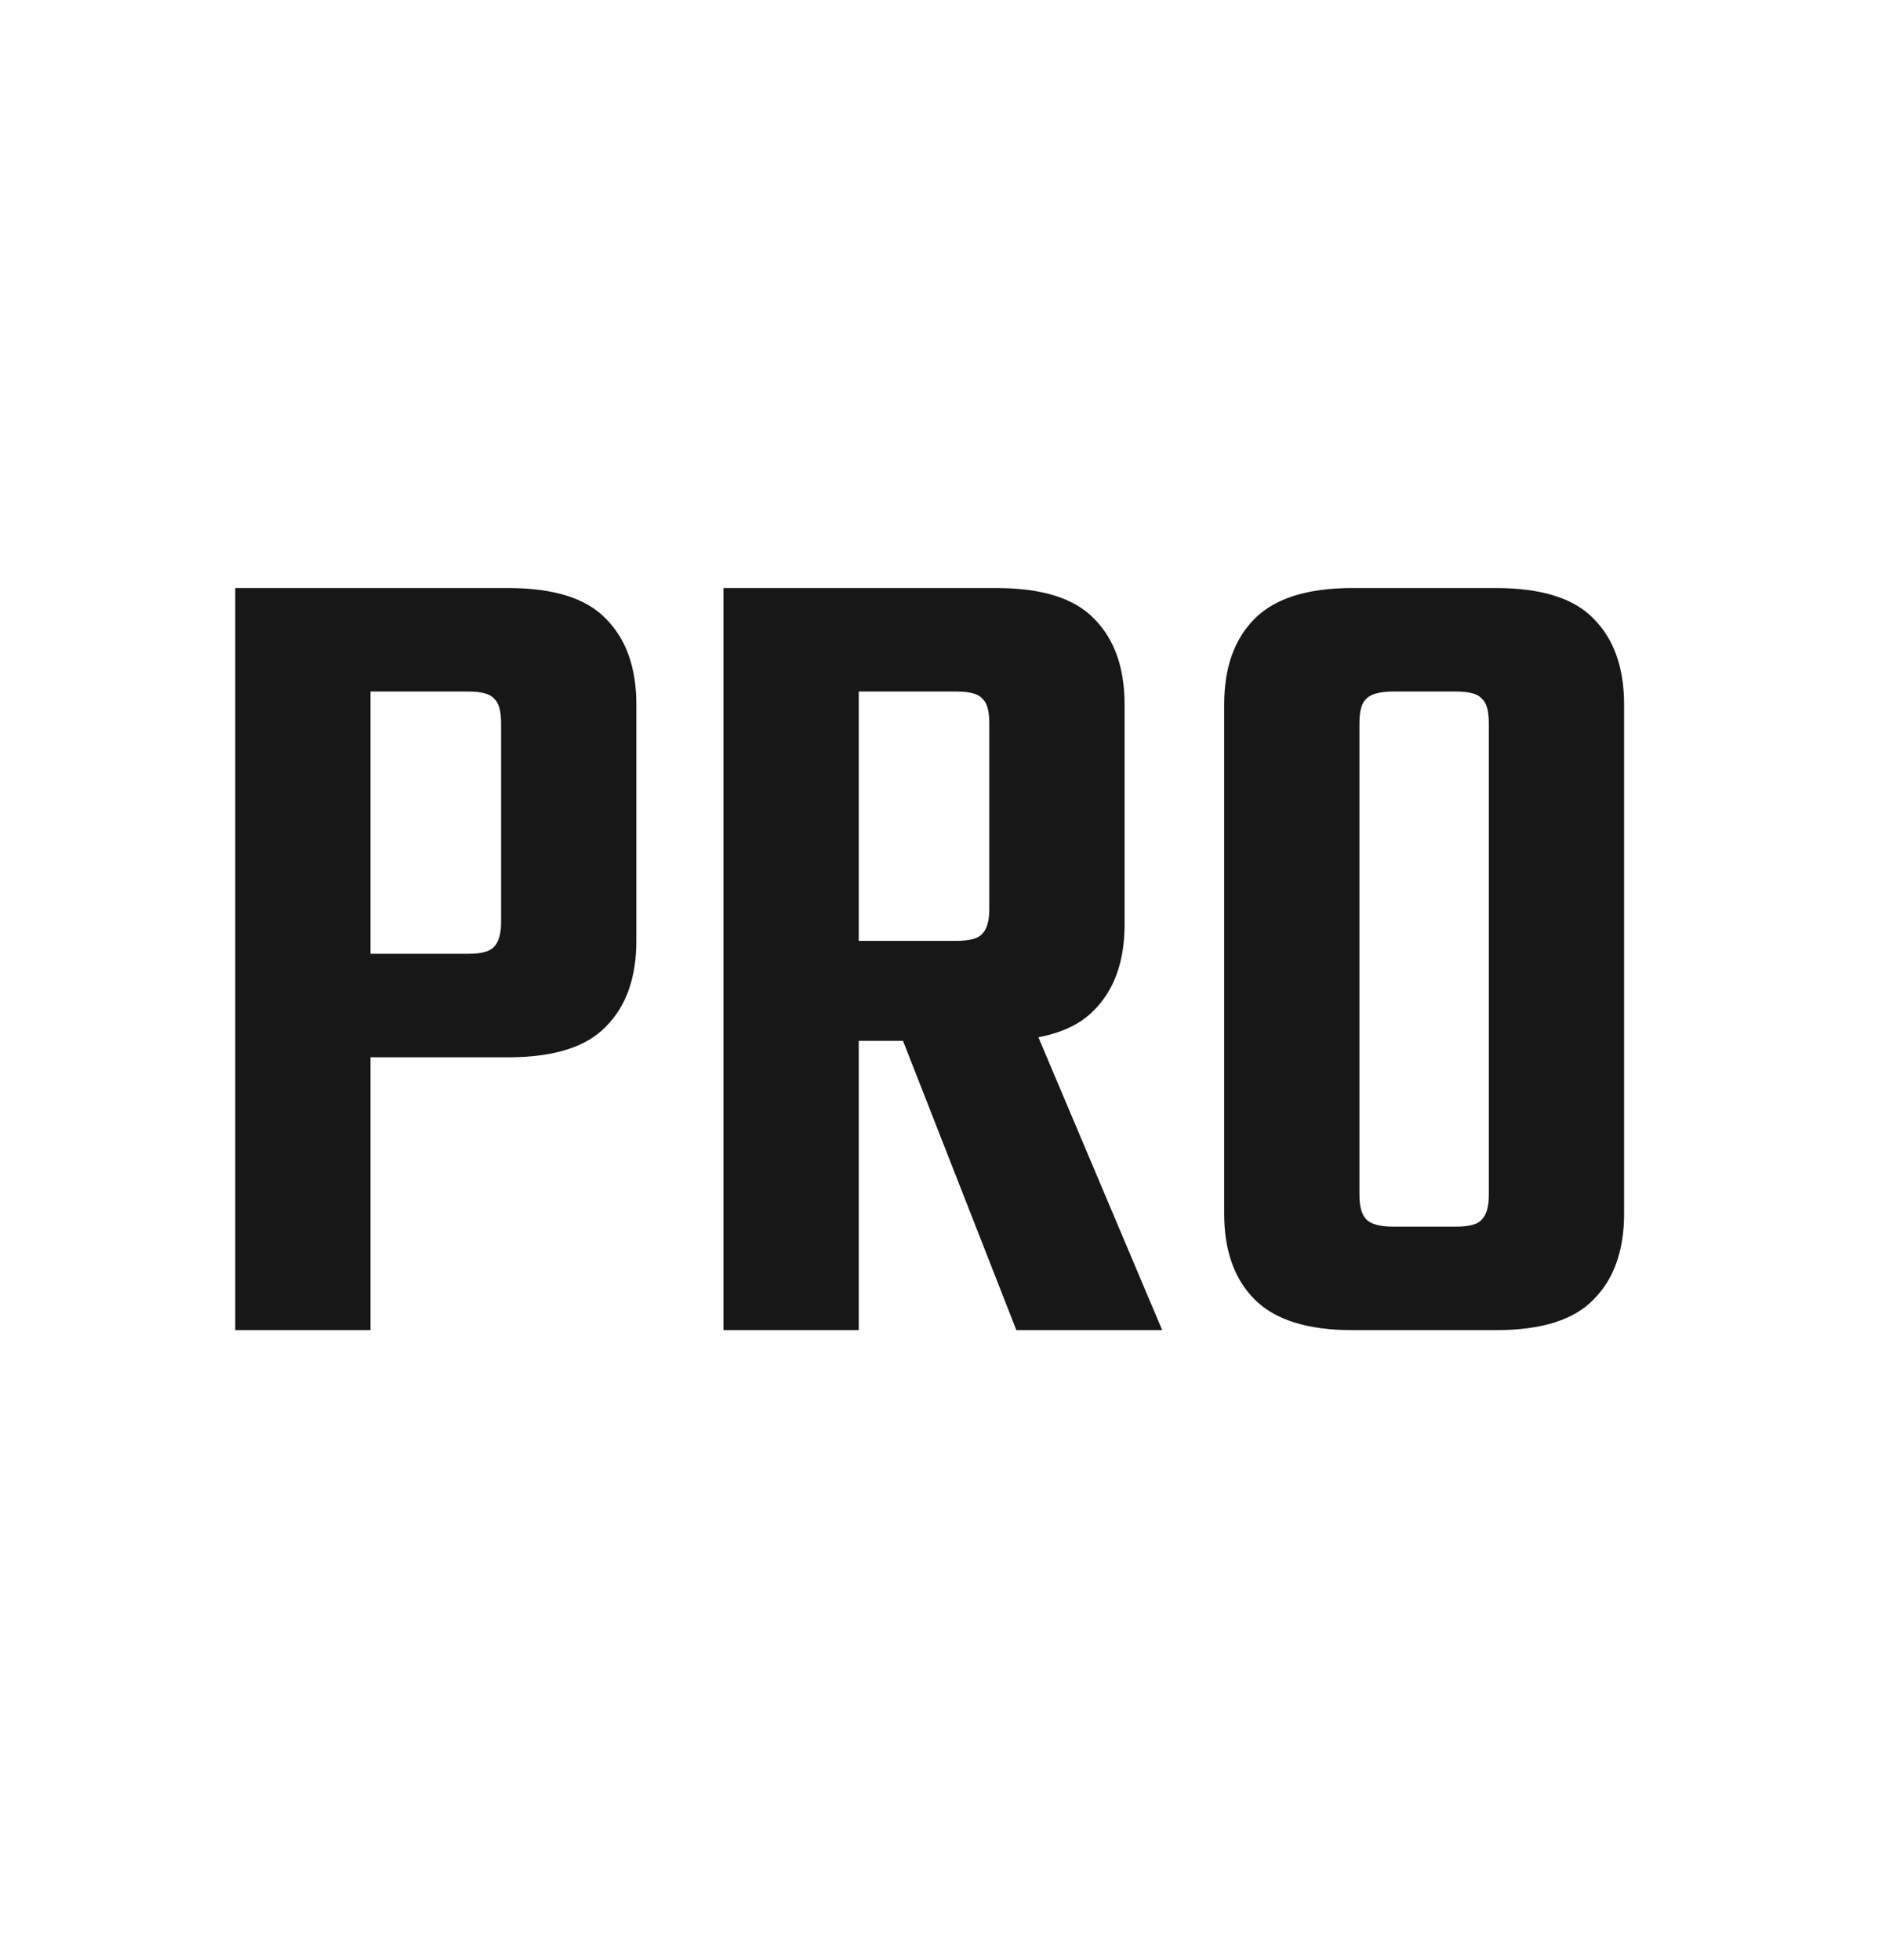 <svg width="24" height="25" viewBox="0 0 24 25" fill="none" xmlns="http://www.w3.org/2000/svg">
<path d="M18.986 13.32V9.225C18.986 9.065 18.956 8.96 18.896 8.91C18.846 8.85 18.736 8.82 18.566 8.82H18.056V7.5H19.076C19.656 7.5 20.071 7.63 20.321 7.89C20.581 8.15 20.711 8.515 20.711 8.985V13.32H18.986ZM18.986 15.24V12.81H20.711V15.48C20.711 15.95 20.581 16.315 20.321 16.575C20.071 16.835 19.656 16.965 19.076 16.965H17.996V15.645H18.566C18.736 15.645 18.846 15.615 18.896 15.555C18.956 15.495 18.986 15.39 18.986 15.24ZM17.336 9.225V13.32H15.611V8.985C15.611 8.515 15.741 8.15 16.001 7.89C16.261 7.63 16.676 7.5 17.246 7.5H18.266V8.82H17.771C17.601 8.82 17.486 8.85 17.426 8.91C17.366 8.96 17.336 9.065 17.336 9.225ZM17.336 12.735V15.24C17.336 15.39 17.366 15.495 17.426 15.555C17.486 15.615 17.601 15.645 17.771 15.645H18.251V16.965H17.246C16.676 16.965 16.261 16.835 16.001 16.575C15.741 16.315 15.611 15.95 15.611 15.48V12.735H17.336Z" fill="#171717"/>
<path d="M12.616 11.595V9.225C12.616 9.065 12.586 8.96 12.526 8.91C12.476 8.85 12.366 8.82 12.196 8.82H9.616V7.5H12.706C13.286 7.5 13.701 7.63 13.951 7.89C14.211 8.15 14.341 8.515 14.341 8.985V11.79C14.341 12.26 14.211 12.625 13.951 12.885C13.701 13.145 13.286 13.275 12.706 13.275H9.961V12H12.196C12.366 12 12.476 11.97 12.526 11.91C12.586 11.85 12.616 11.745 12.616 11.595ZM9.226 7.5H10.951V16.965H9.226V7.5ZM11.251 12.6H12.976L14.821 16.965H12.961L11.251 12.6Z" fill="#171717"/>
<path d="M6.39 11.76V9.225C6.39 9.065 6.36 8.96 6.3 8.91C6.25 8.85 6.14 8.82 5.97 8.82H3.39V7.5H6.48C7.06 7.5 7.475 7.63 7.725 7.89C7.985 8.15 8.115 8.515 8.115 8.985V12C8.115 12.47 7.985 12.835 7.725 13.095C7.475 13.355 7.06 13.485 6.48 13.485H3.735V12.165H5.97C6.14 12.165 6.25 12.135 6.3 12.075C6.36 12.015 6.39 11.91 6.39 11.76ZM3 7.5H4.725V16.965H3V7.5Z" fill="#171717"/>
</svg>
